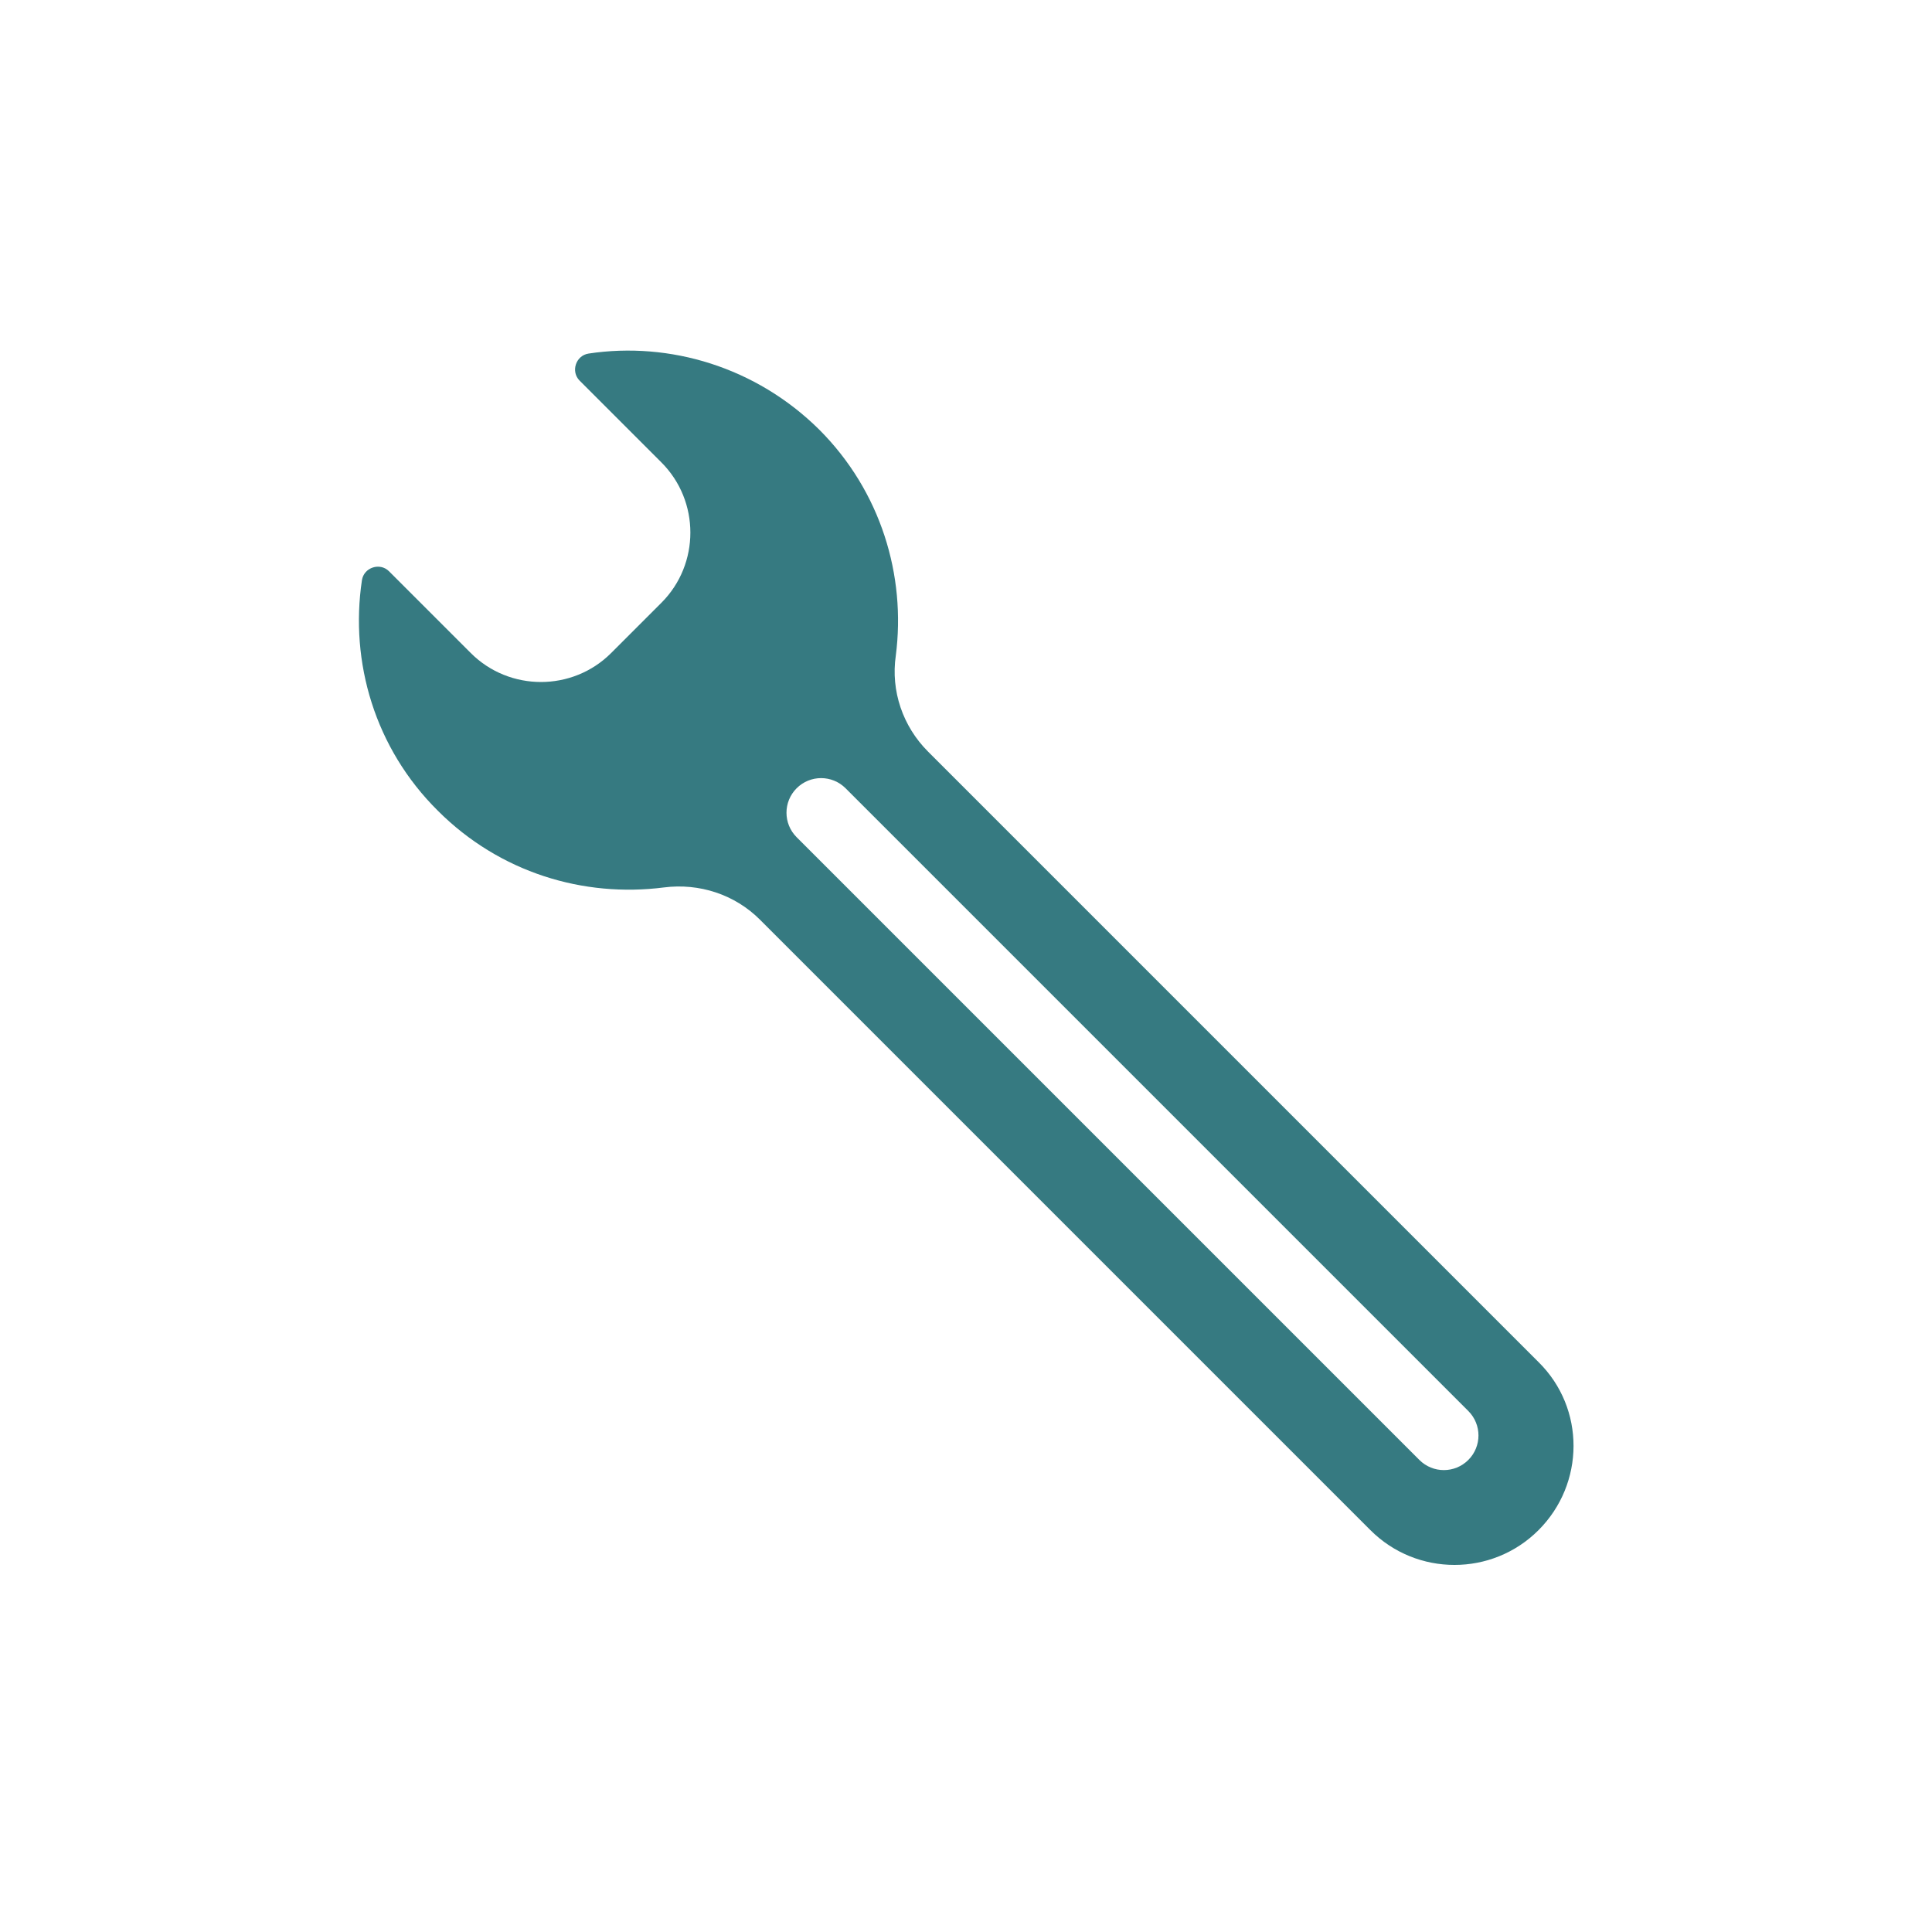 <?xml version="1.0" encoding="utf-8"?>
<!-- Generator: Adobe Illustrator 21.0.0, SVG Export Plug-In . SVG Version: 6.00 Build 0)  -->
<svg version="1.1" id="Calque_1" xmlns="http://www.w3.org/2000/svg" xmlns:xlink="http://www.w3.org/1999/xlink" x="0px" y="0px"
	 viewBox="0 0 300 300" style="enable-background:new 0 0 300 300;" xml:space="preserve">
<style type="text/css">
	.st0{fill:#367A81;}
	.st1{fill:none;}
</style>
<g>
	<path class="st0" d="M91.4,54.9c-2,0.3-2.8,2.8-1.4,4.2l12.7,12.7c6,6,6,15.8,0,21.8l-7.8,7.8c-6,6-15.8,6-21.8,0L60.4,88.7
		c-1.4-1.4-3.9-0.6-4.2,1.4c-1.9,12.7,2,26.1,11.8,35.8c9.6,9.6,22.6,13.5,35.1,11.9c5.5-0.7,11,1.1,14.9,5l94.8,94.8
		c7.2,7.2,18.9,7.2,26.1,0c7.2-7.2,7.3-18.9,0-26.1l-94.8-94.8c-3.9-3.9-5.8-9.4-5-14.9c1.6-12.4-2.3-25.5-11.9-35.1
		C117.4,57,104,53,91.4,54.9z M228,219.1c2.1,2.1,2.1,5.5,0,7.6s-5.5,2.1-7.6,0l-96.7-96.7c-2.1-2.1-2.1-5.5,0-7.6
		c2.1-2.1,5.5-2.1,7.6,0L228,219.1z"/>
</g>
<line class="st1" x1="160.3" y1="132.9" x2="159.7" y2="183.4"/>
</svg>
